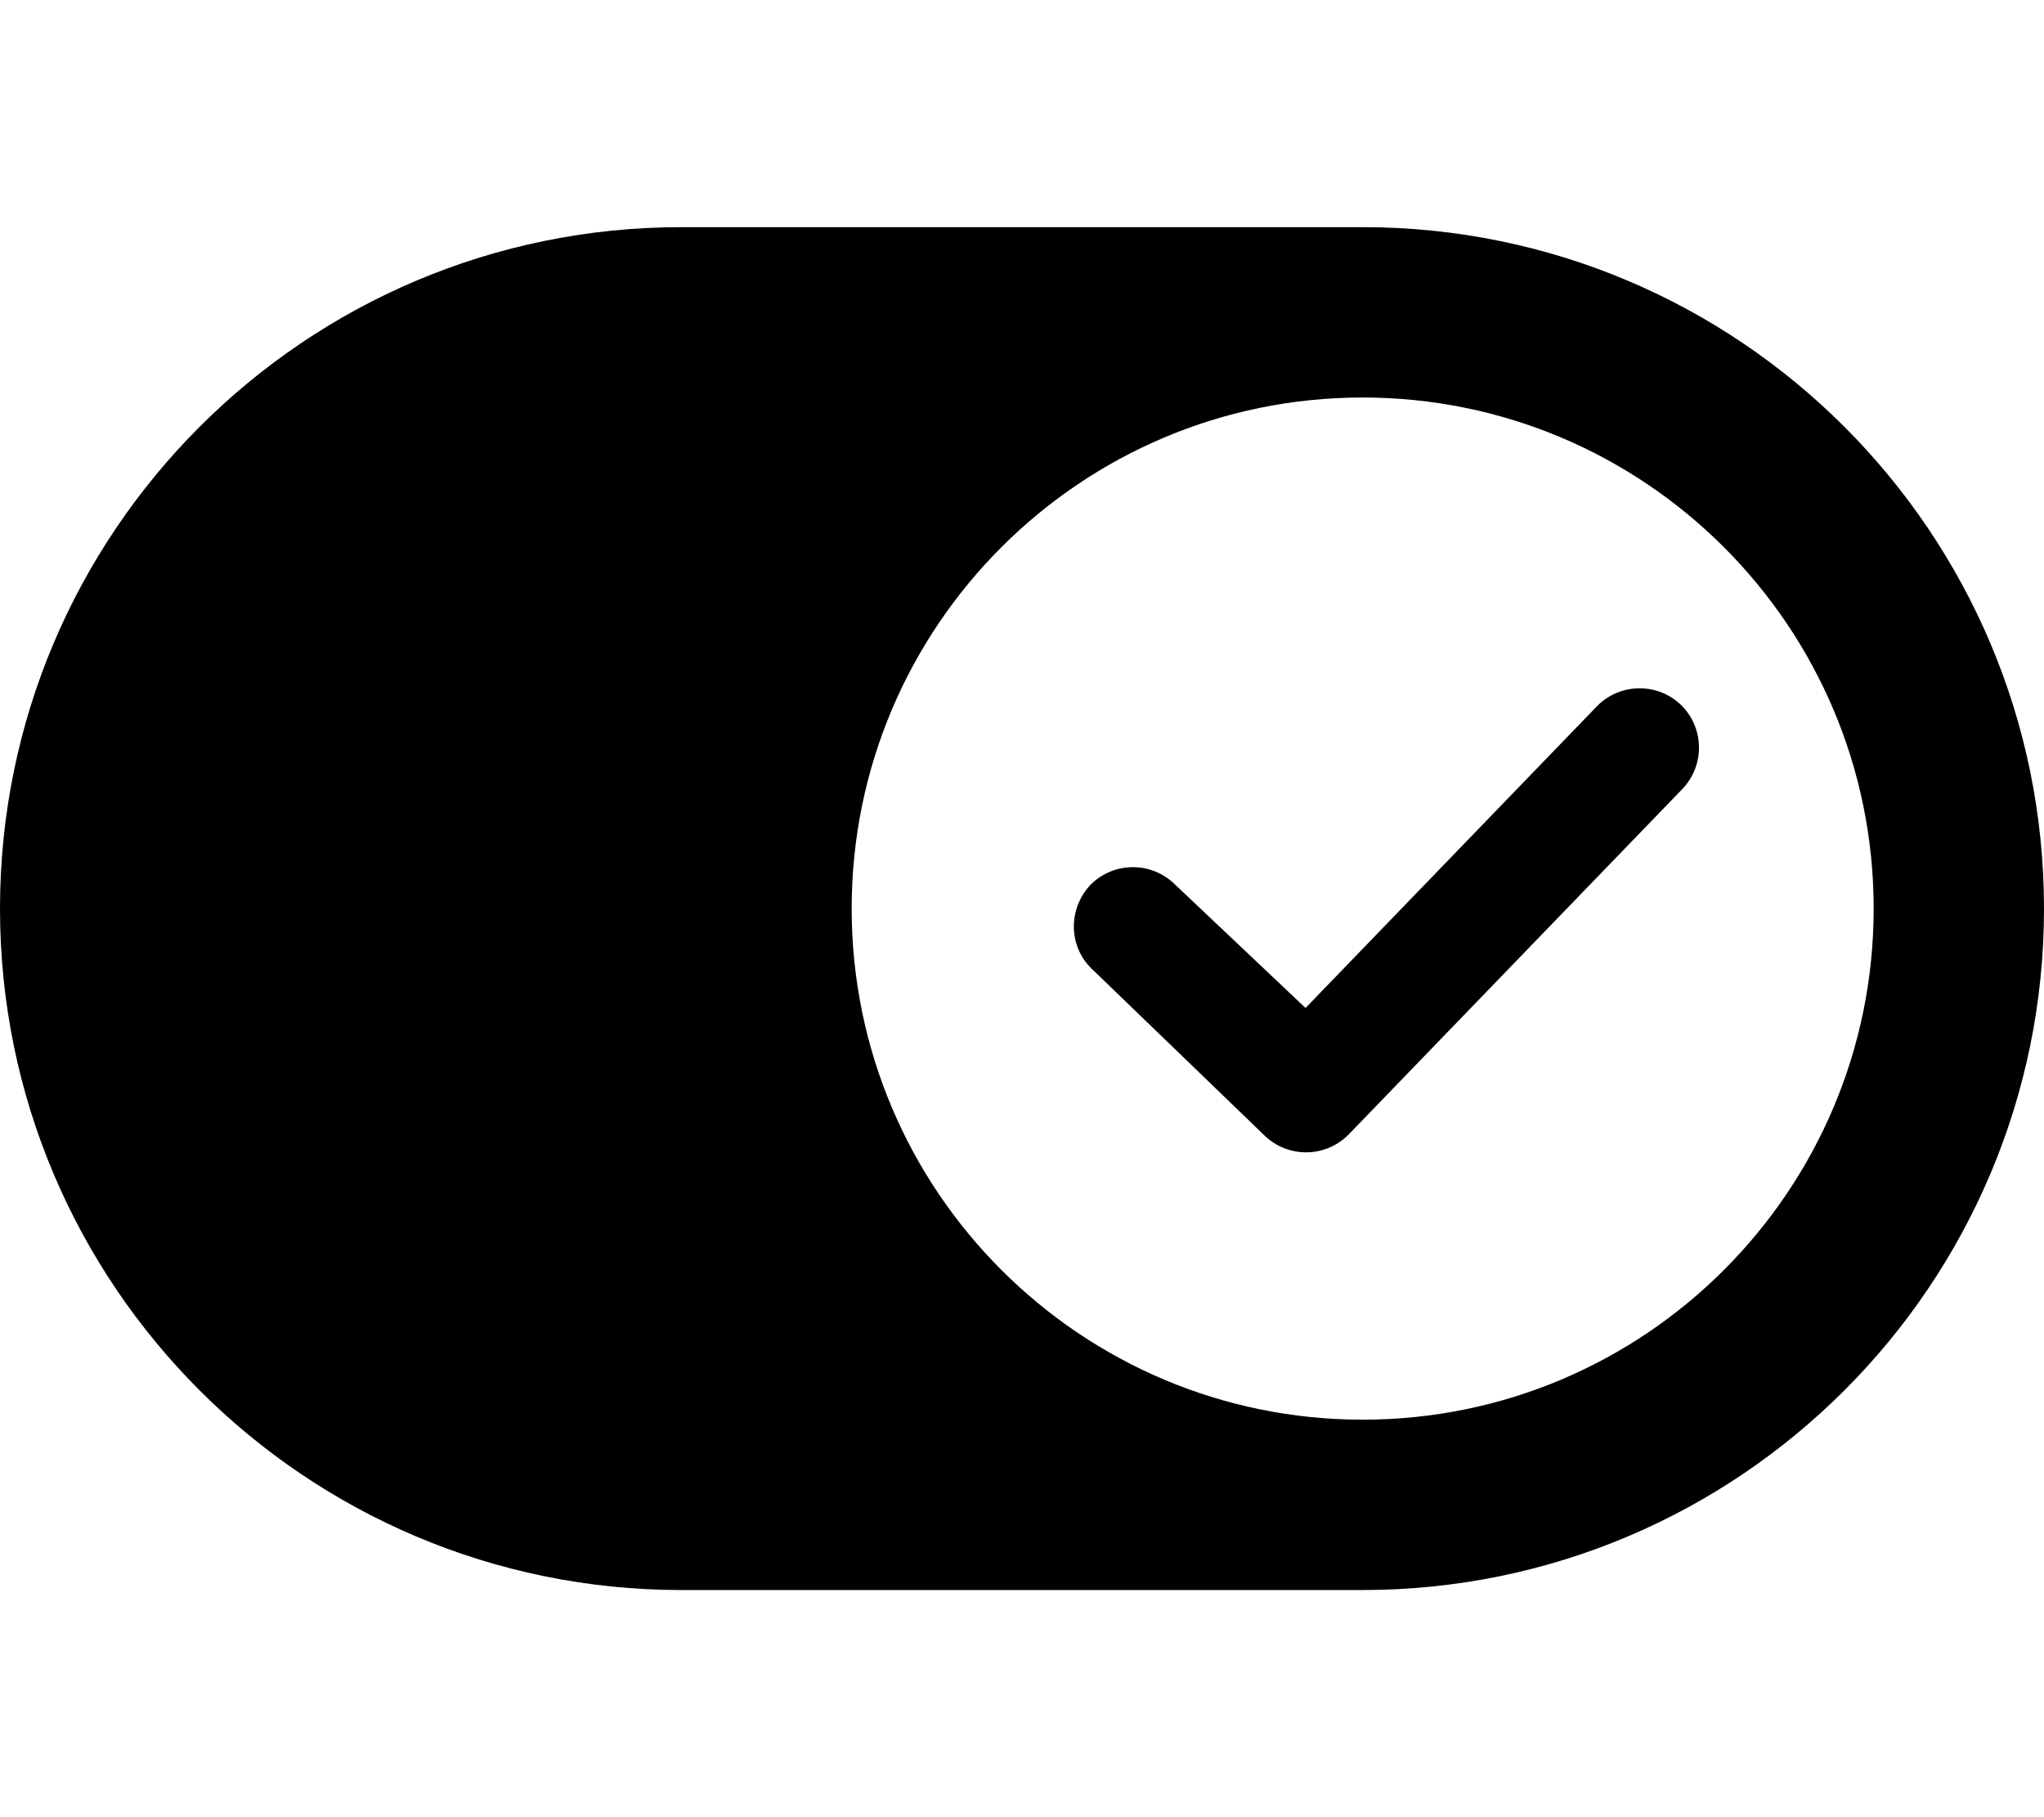 <?xml version="1.0" encoding="utf-8"?>
<!-- Generator: Adobe Illustrator 27.8.1, SVG Export Plug-In . SVG Version: 6.00 Build 0)  -->
<svg version="1.1" id="Layer_1" xmlns="http://www.w3.org/2000/svg" xmlns:xlink="http://www.w3.org/1999/xlink" x="0px" y="0px"
	 viewBox="0 0 576 512" style="enable-background:new 0 0 576 512;" xml:space="preserve">
<g>
	<path d="M384,64H192C86,64,0,150,0,256s86,192,192,192h192c106,0,192-86,192-192S490,64,384,64z M384,400c-79.5,0-144-64.5-144-144
		s64.5-144,144-144s144,64.5,144,144S463.5,400,384,400z"/>
	<path d="M450.2,198.8L367.9,284l-36.8-34.8c-6.6-6.5-17.1-6.5-23.7,0c-6.5,6.8-6.4,17.5,0.4,23.9l48.4,46.7
		c6.6,6.5,17.1,6.5,23.7,0l94-97.3c6.5-6.6,6.5-17.1,0-23.7C467.3,192.3,456.8,192.3,450.2,198.8z"/>
</g>
</svg>
